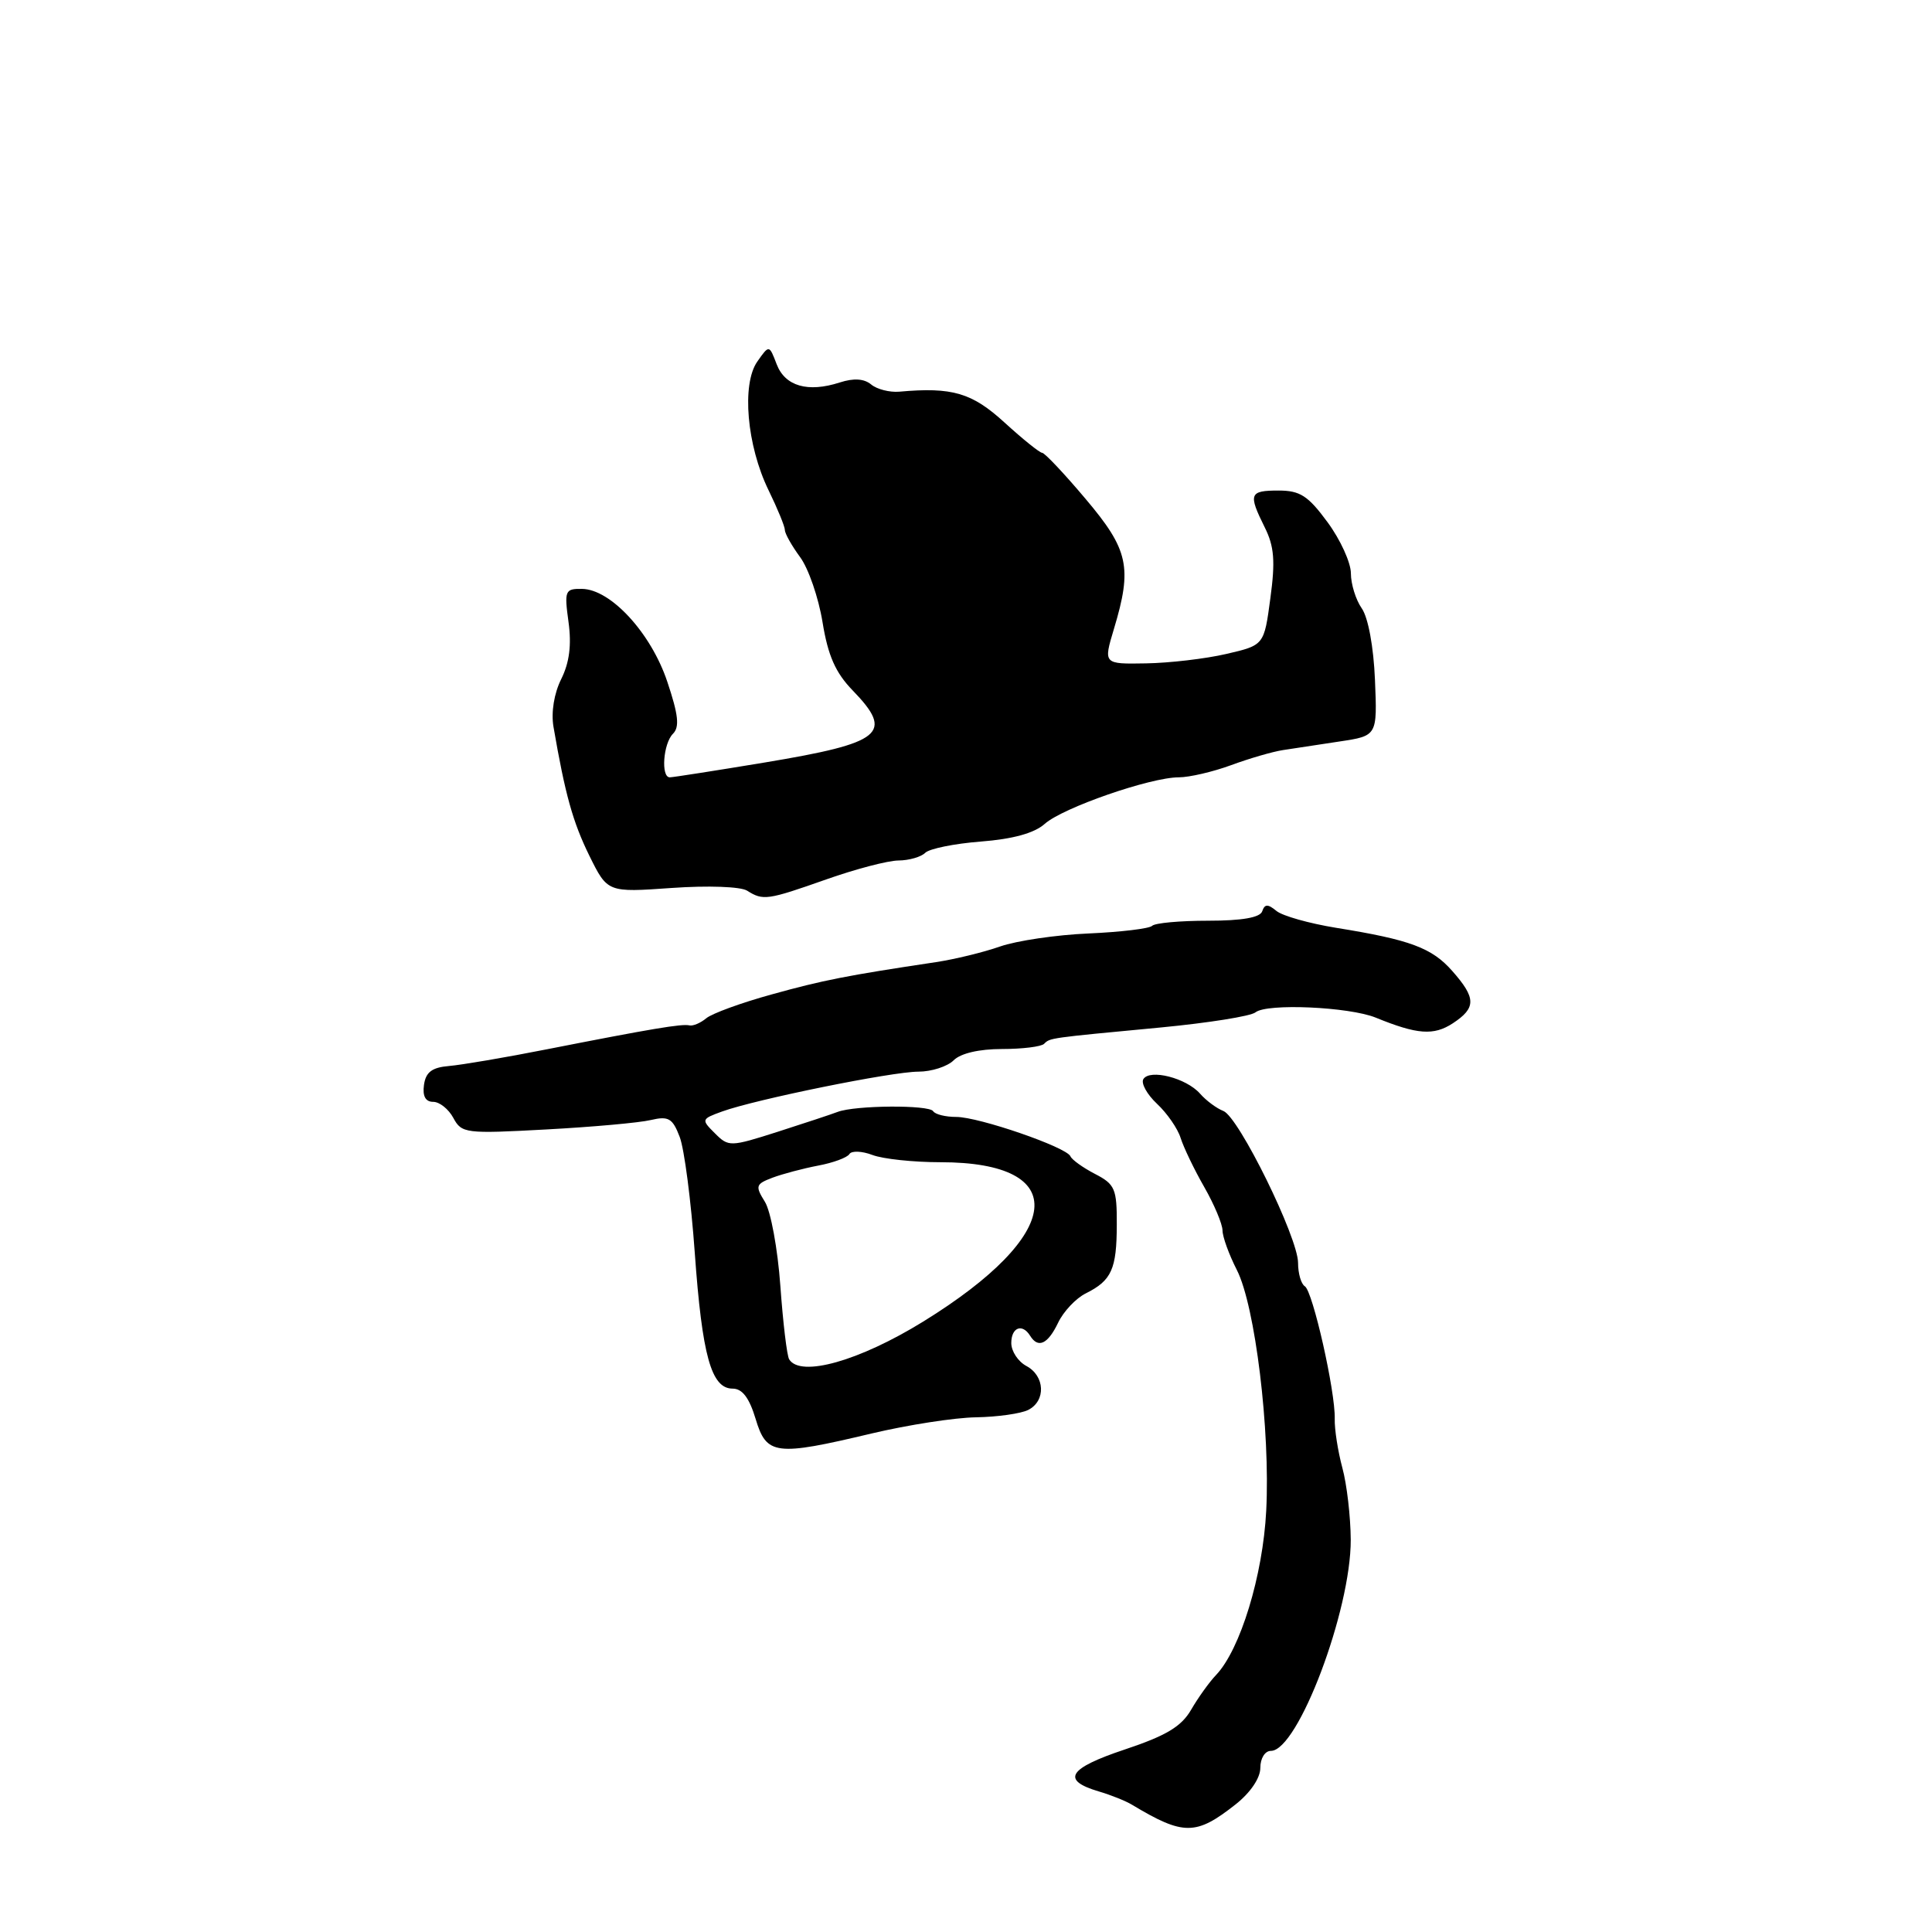 <?xml version="1.0" encoding="UTF-8" standalone="no"?>
<!DOCTYPE svg PUBLIC "-//W3C//DTD SVG 1.1//EN" "http://www.w3.org/Graphics/SVG/1.1/DTD/svg11.dtd" >
<svg xmlns="http://www.w3.org/2000/svg" xmlns:xlink="http://www.w3.org/1999/xlink" version="1.1" viewBox="0 0 256 256">
 <g >
 <path fill="currentColor"
d=" M 163.75 239.07 C 165.69 237.53 167.00 235.60 167.00 234.25 C 167.00 232.99 167.61 232.00 168.40 232.00 C 171.98 232.00 179.02 213.37 178.98 204.01 C 178.96 200.98 178.47 196.70 177.87 194.50 C 177.28 192.30 176.82 189.38 176.86 188.00 C 176.95 184.37 173.95 171.09 172.90 170.44 C 172.40 170.13 172.00 168.74 172.00 167.34 C 172.00 163.98 164.14 147.99 162.10 147.21 C 161.22 146.87 159.82 145.84 159.00 144.90 C 157.17 142.84 152.36 141.61 151.50 142.99 C 151.17 143.54 151.98 145.01 153.30 146.25 C 154.63 147.49 156.05 149.53 156.44 150.79 C 156.84 152.05 158.24 154.97 159.57 157.29 C 160.89 159.60 161.98 162.19 161.99 163.04 C 161.99 163.88 162.85 166.24 163.89 168.28 C 166.32 173.04 168.33 189.54 167.78 200.19 C 167.34 208.77 164.34 218.58 161.14 221.94 C 160.24 222.88 158.75 224.96 157.83 226.55 C 156.54 228.78 154.52 229.99 149.03 231.82 C 141.54 234.32 140.57 235.88 145.58 237.37 C 147.19 237.84 149.18 238.64 150.00 239.14 C 156.83 243.24 158.47 243.24 163.75 239.07 Z  M 115.51 189.94 C 120.28 188.81 126.50 187.84 129.34 187.80 C 132.18 187.75 135.29 187.31 136.25 186.82 C 138.61 185.62 138.47 182.32 136.00 181.00 C 134.90 180.41 134.00 179.05 134.00 177.96 C 134.00 175.88 135.46 175.32 136.50 177.00 C 137.56 178.71 138.84 178.11 140.20 175.28 C 140.91 173.78 142.57 172.02 143.89 171.37 C 147.29 169.67 147.97 168.17 147.98 162.28 C 148.00 157.51 147.74 156.92 145.09 155.55 C 143.49 154.72 142.03 153.67 141.84 153.22 C 141.34 152.01 129.71 148.00 126.71 148.00 C 125.28 148.00 123.91 147.66 123.65 147.24 C 123.11 146.38 113.32 146.45 111.00 147.33 C 110.17 147.65 106.59 148.83 103.04 149.97 C 96.74 151.98 96.54 151.98 94.72 150.16 C 92.90 148.35 92.93 148.28 95.68 147.28 C 100.12 145.67 118.19 142.00 121.69 142.00 C 123.43 142.00 125.53 141.32 126.36 140.50 C 127.28 139.57 129.74 139.00 132.76 139.00 C 135.46 139.00 137.98 138.69 138.35 138.31 C 139.15 137.52 138.92 137.55 153.86 136.14 C 160.11 135.54 165.74 134.65 166.36 134.14 C 167.87 132.92 178.76 133.41 182.29 134.84 C 187.80 137.09 189.97 137.25 192.51 135.59 C 195.61 133.55 195.60 132.25 192.45 128.68 C 189.74 125.59 186.86 124.52 177.04 122.94 C 173.48 122.36 169.92 121.36 169.13 120.70 C 167.99 119.76 167.58 119.78 167.25 120.75 C 166.97 121.58 164.59 122.00 160.08 122.00 C 156.37 122.00 153.03 122.30 152.66 122.68 C 152.28 123.05 148.50 123.50 144.24 123.69 C 139.98 123.87 134.70 124.65 132.50 125.42 C 130.30 126.19 126.47 127.12 124.00 127.49 C 112.25 129.25 108.99 129.89 102.24 131.77 C 98.24 132.87 94.35 134.29 93.59 134.92 C 92.83 135.55 91.83 135.98 91.36 135.87 C 90.36 135.63 86.34 136.31 72.50 139.03 C 67.00 140.12 61.15 141.11 59.50 141.25 C 57.24 141.44 56.42 142.06 56.18 143.75 C 55.97 145.24 56.38 146.00 57.40 146.00 C 58.24 146.00 59.44 146.96 60.07 148.13 C 61.17 150.18 61.69 150.24 72.36 149.66 C 78.49 149.33 84.73 148.77 86.23 148.41 C 88.58 147.86 89.12 148.17 90.06 150.64 C 90.67 152.21 91.57 159.12 92.06 165.99 C 93.04 179.67 94.25 184.00 97.08 184.00 C 98.36 184.00 99.28 185.22 100.12 188.00 C 101.57 192.83 102.73 192.98 115.51 189.94 Z  M 109.50 116.52 C 113.35 115.16 117.65 114.03 119.05 114.02 C 120.45 114.01 122.05 113.55 122.60 113.00 C 123.14 112.46 126.46 111.78 129.97 111.51 C 134.21 111.18 137.05 110.40 138.43 109.17 C 140.82 107.03 152.44 103.00 156.19 103.00 C 157.60 103.00 160.72 102.27 163.12 101.39 C 165.53 100.50 168.62 99.60 170.00 99.39 C 171.38 99.17 174.75 98.66 177.50 98.25 C 182.50 97.50 182.50 97.50 182.19 90.08 C 182.01 85.72 181.29 81.82 180.44 80.61 C 179.65 79.48 179.00 77.39 179.00 75.97 C 179.00 74.56 177.61 71.51 175.91 69.20 C 173.33 65.69 172.27 65.00 169.41 65.00 C 165.54 65.00 165.38 65.44 167.58 69.87 C 168.84 72.39 169.00 74.34 168.33 79.27 C 167.50 85.49 167.50 85.49 162.50 86.65 C 159.75 87.29 154.96 87.85 151.85 87.90 C 146.20 88.00 146.20 88.00 147.60 83.34 C 150.06 75.17 149.55 72.85 143.84 66.10 C 141.01 62.74 138.42 60.00 138.09 60.00 C 137.77 60.00 135.53 58.20 133.12 56.00 C 128.79 52.04 126.19 51.27 119.16 51.90 C 117.88 52.01 116.20 51.58 115.44 50.95 C 114.50 50.17 113.13 50.08 111.27 50.68 C 107.04 52.05 104.02 51.17 102.91 48.26 C 101.92 45.67 101.92 45.67 100.34 47.92 C 98.25 50.92 98.96 59.05 101.83 64.94 C 103.02 67.38 104.00 69.76 104.00 70.23 C 104.00 70.70 104.91 72.31 106.01 73.81 C 107.12 75.30 108.46 79.19 108.99 82.44 C 109.71 86.88 110.71 89.14 112.98 91.48 C 118.50 97.18 116.98 98.43 101.36 101.03 C 94.84 102.11 89.16 103.00 88.75 103.00 C 87.55 103.00 87.88 98.52 89.17 97.23 C 90.07 96.33 89.89 94.71 88.42 90.33 C 86.26 83.87 80.92 78.07 77.11 78.03 C 74.87 78.00 74.76 78.26 75.33 82.41 C 75.75 85.45 75.45 87.80 74.37 89.97 C 73.42 91.87 73.01 94.38 73.34 96.31 C 74.88 105.26 75.90 108.92 78.09 113.38 C 80.50 118.26 80.50 118.26 89.00 117.66 C 93.81 117.32 98.15 117.48 99.00 118.02 C 101.12 119.36 101.67 119.28 109.50 116.52 Z  M 104.57 180.12 C 104.27 179.64 103.75 175.25 103.40 170.37 C 103.05 165.49 102.13 160.48 101.35 159.24 C 100.05 157.15 100.13 156.90 102.36 156.05 C 103.70 155.55 106.41 154.83 108.40 154.45 C 110.39 154.08 112.26 153.39 112.55 152.92 C 112.83 152.46 114.21 152.51 115.60 153.04 C 116.99 153.57 121.05 154.00 124.61 154.00 C 142.08 154.00 141.05 163.56 122.34 175.11 C 113.85 180.35 106.07 182.54 104.57 180.12 Z "/>
</g>
</svg>